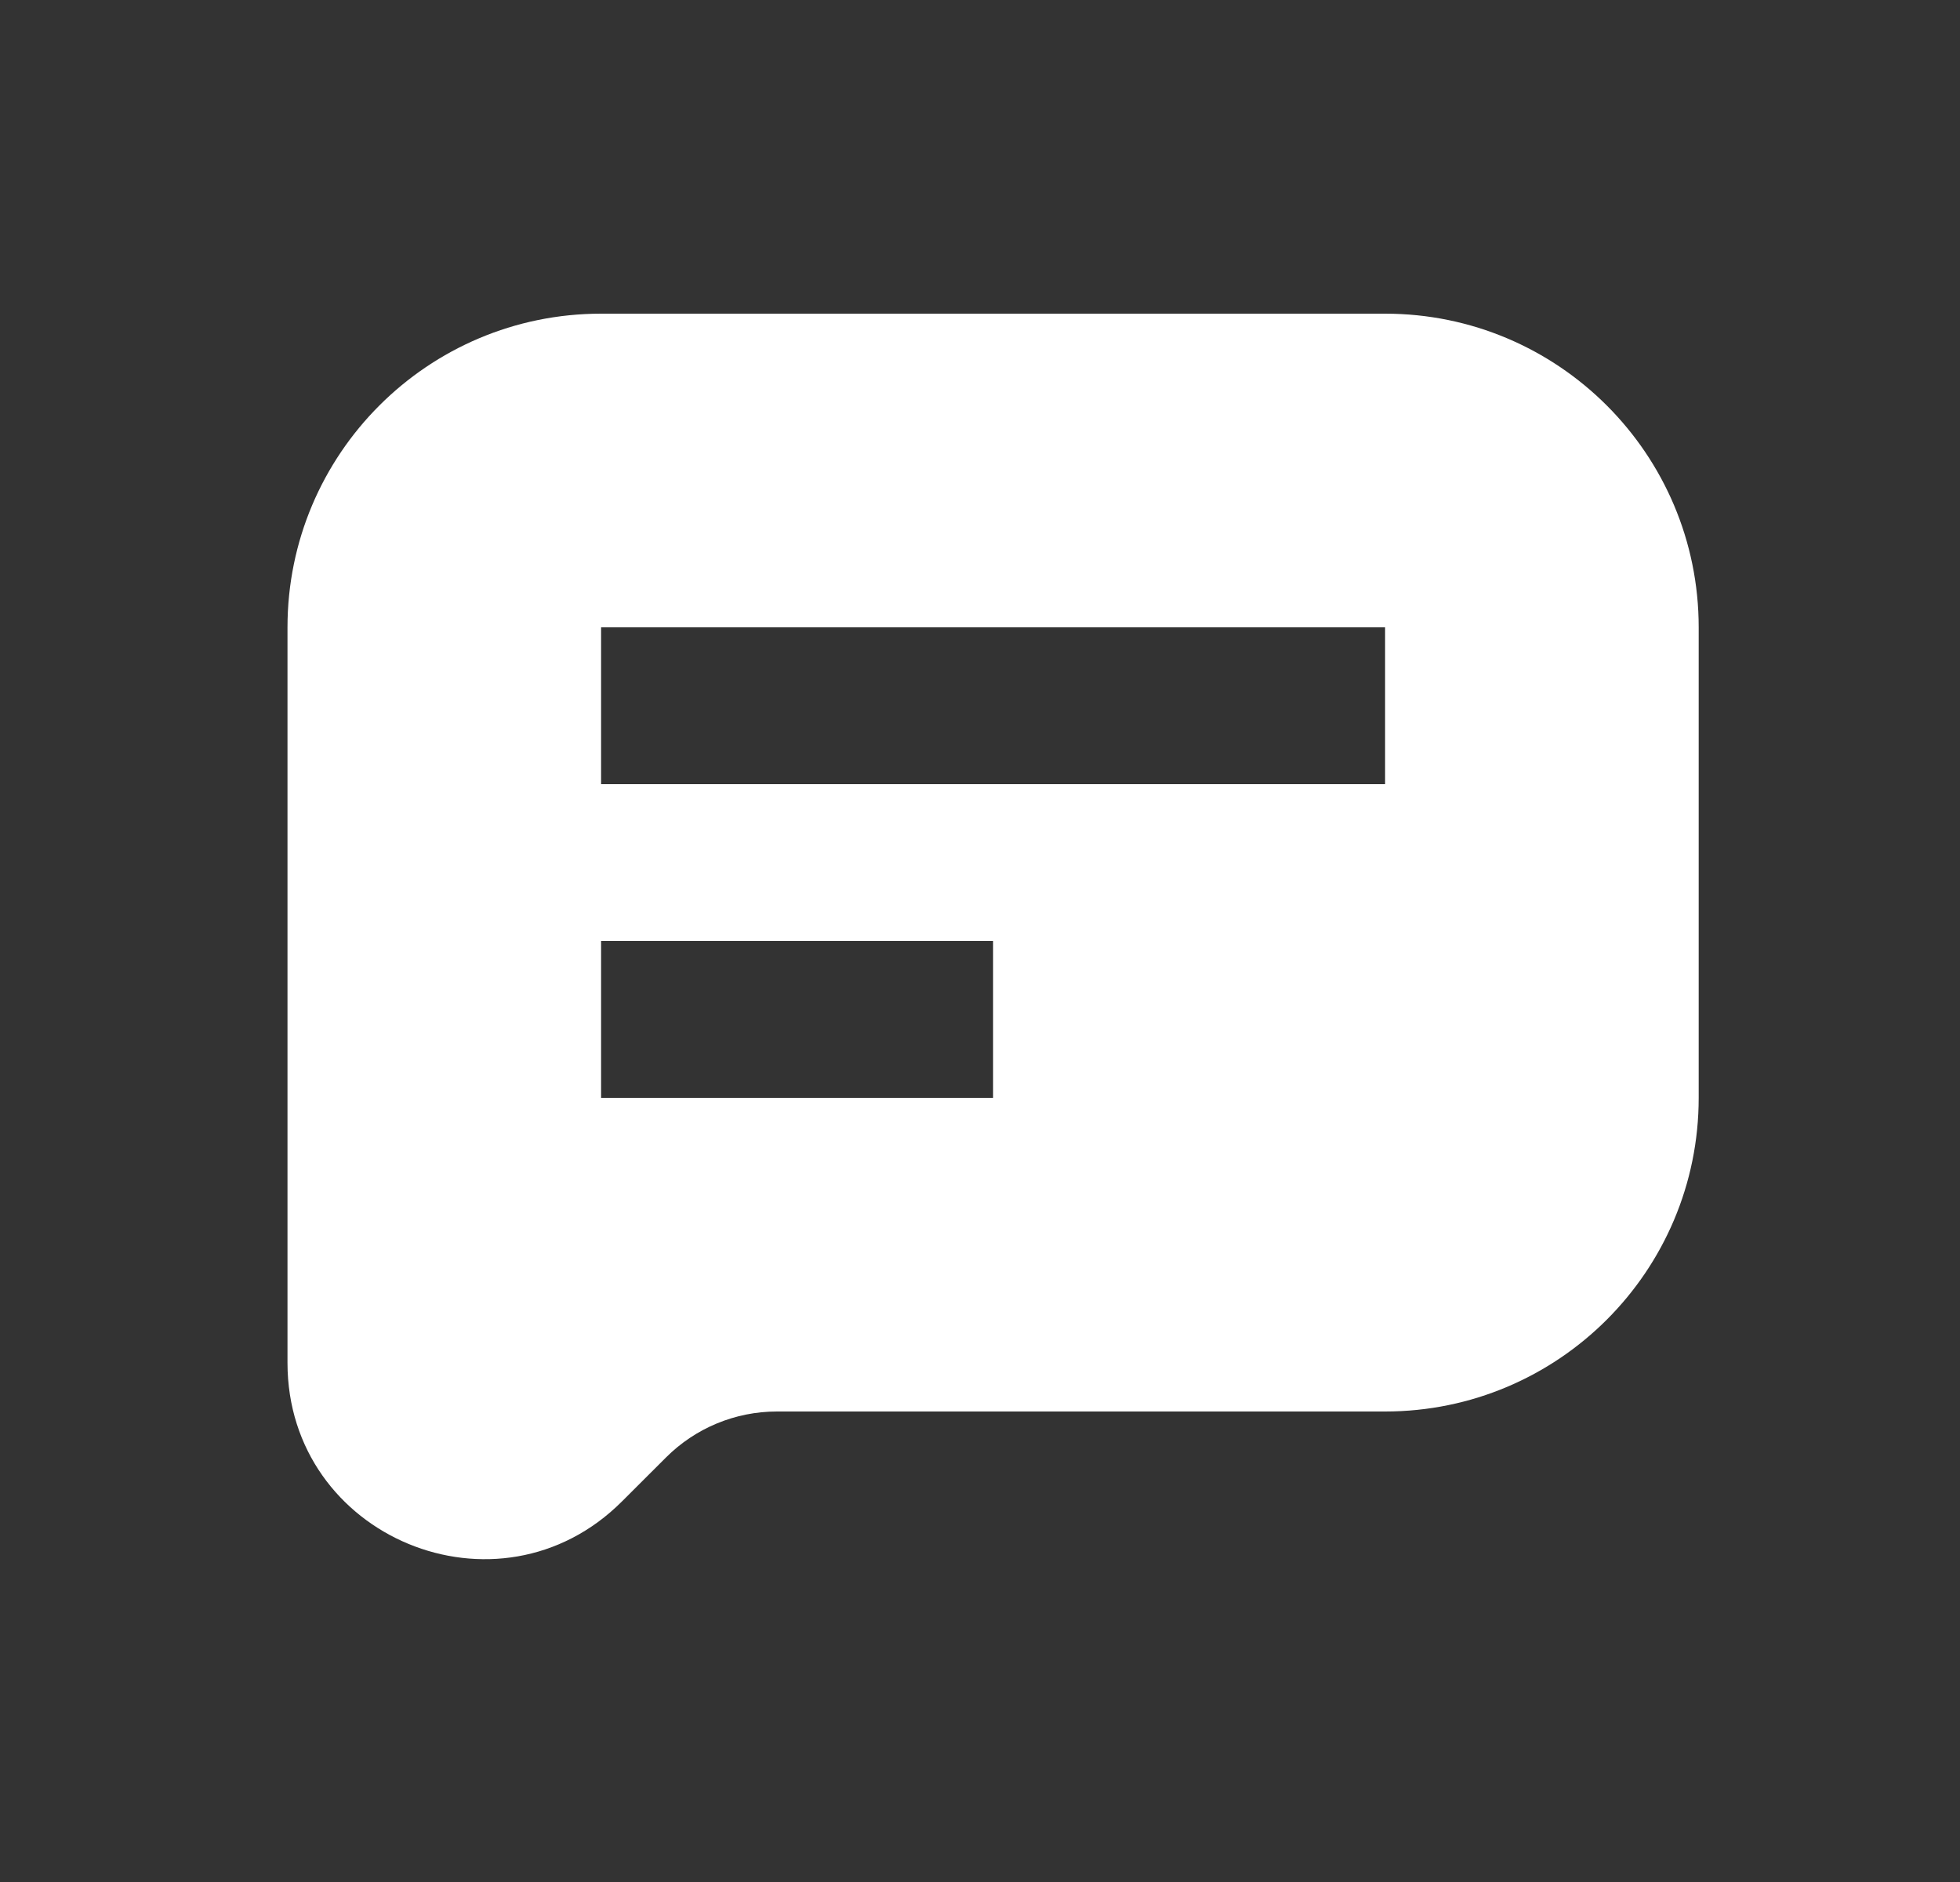 <svg width="25" height="24" viewBox="0 0 25 24" fill="none" xmlns="http://www.w3.org/2000/svg">
<rect x="0" y="0" width="25" height="24" fill="#333333" stroke="none"/>
<path fill-rule="evenodd" clip-rule="evenodd" d="M7.667 4C5.457 4 3.667 5.791 3.667 8V17.379C3.667 19.606 6.359 20.721 7.934 19.146L8.495 18.586C8.87 18.211 9.379 18 9.909 18H17.667C19.876 18 21.667 16.209 21.667 14V8C21.667 5.791 19.876 4 17.667 4H7.667ZM17.667 10L7.667 10V8L17.667 8V10ZM7.667 14H12.667V12H7.667V14Z" fill="white"/>
</svg>
